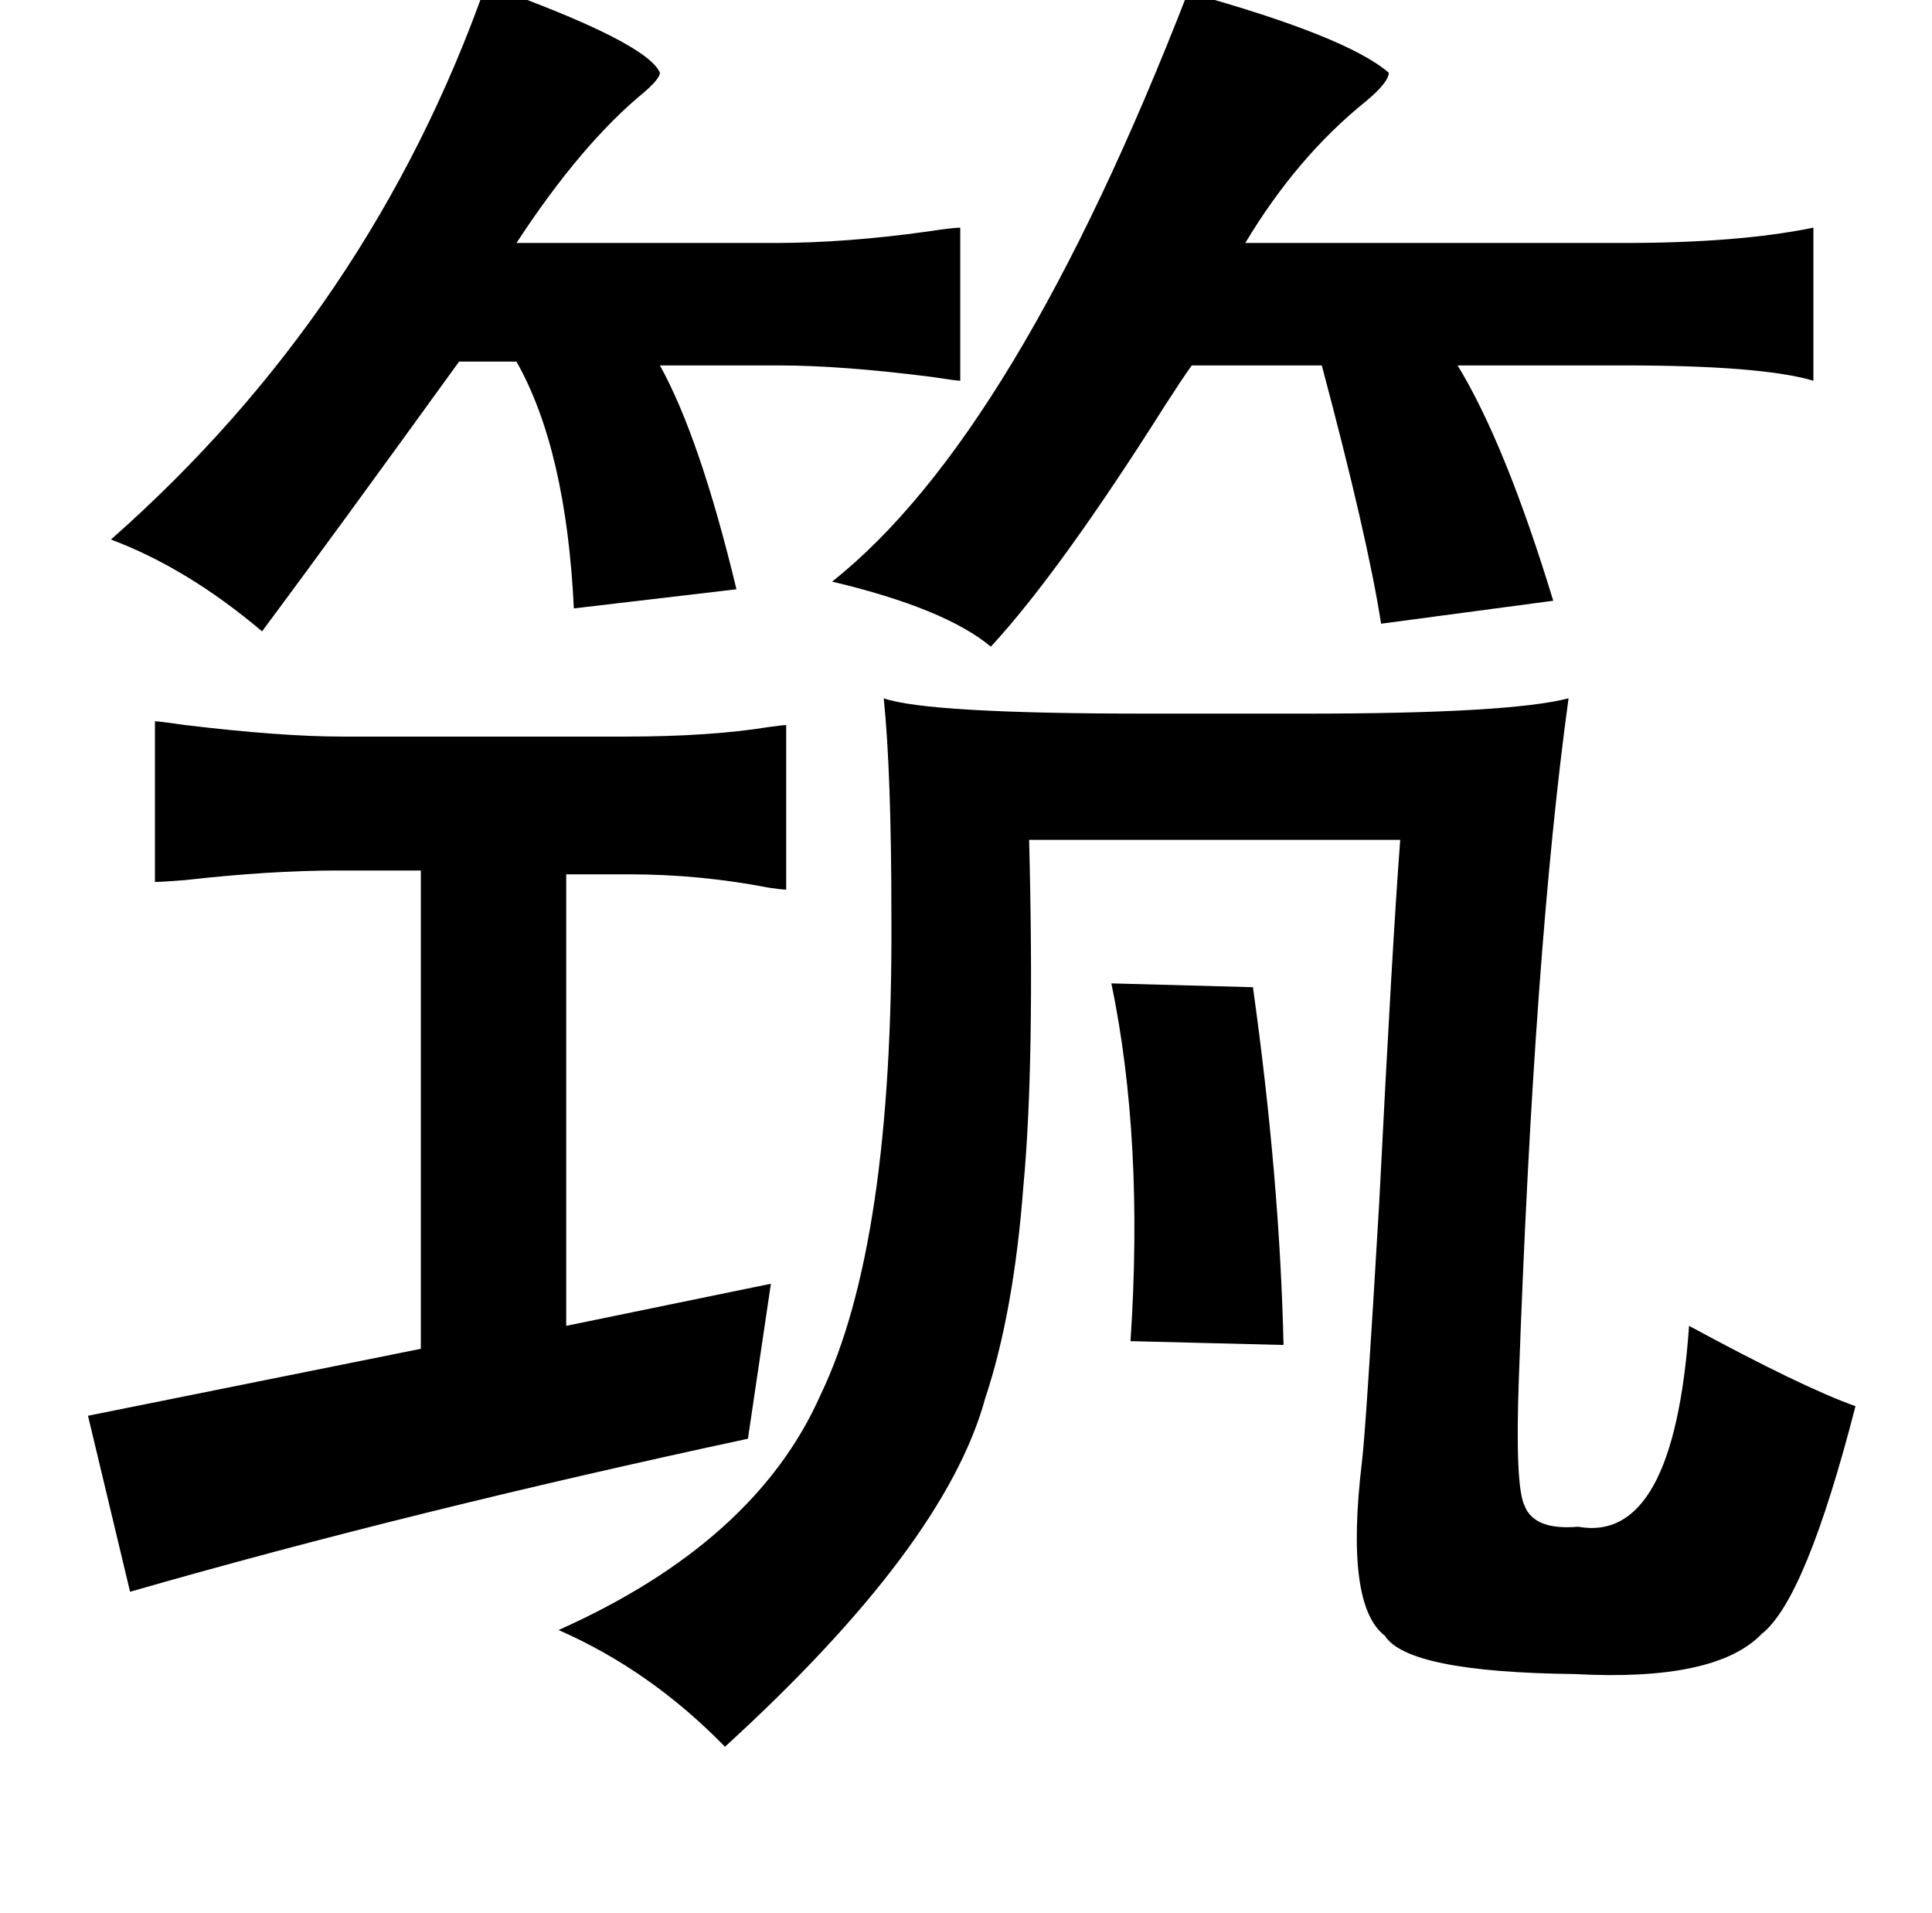 <?xml version="1.0" standalone="no"?>
<!DOCTYPE svg PUBLIC "-//W3C//DTD SVG 1.1//EN" "http://www.w3.org/Graphics/SVG/1.1/DTD/svg11.dtd" >
<svg xmlns="http://www.w3.org/2000/svg" xmlns:xlink="http://www.w3.org/1999/xlink" version="1.1" viewBox="-10 0 1010 1000">
   <path fill="currentColor"
d="M244 -8q84 30 91 46q0 3 -8 10q-33 27 -67 79h135q37 0 80 -6q13 -2 17 -2v80q-2 0 -15 -2q-47 -6 -80 -6h-62q21 38 40 117l-85 10q-4 -83 -30 -129h-30q-68 94 -103 141q-39 -33 -79 -48q136 -120 196 -290zM611 -4q83 23 105 42q0 5 -12 15q-36 29 -63 74h198
q60 0 99 -8v80q-27 -8 -99 -8h-87q25 41 50 123l-90 12q-7 -45 -31 -135h-68q-5 7 -14 21q-55 87 -91 126q-24 -20 -83 -34q96 -76 186 -308zM673 373q106 0 137 -8q-18 131 -26 356q-2 56 3 66q5 13 28 11q50 9 58 -105q59 32 87 42q-26 101 -49 119q-24 25 -98 21
q-87 -1 -99 -20q-21 -16 -12 -91q2 -16 9 -135q7 -138 11 -190h-194q3 117 -3 181q-5 66 -20 111q-21 77 -136 182q-39 -40 -87 -61q103 -46 137 -123q38 -79 37 -250q0 -75 -4 -114q23 8 137 8h84zM71 377q2 0 16 2q50 6 82 6h148q44 0 75 -5q7 -1 9 -1v86q-2 0 -9 -1
q-36 -7 -73 -7h-33v236l107 -22l-12 81q-177 38 -323 80l-22 -92l174 -35v-250h-43q-36 0 -80 5q-13 1 -16 1v-84zM571 514l74 2q14 100 16 187l-80 -2q7 -105 -10 -187z" />
</svg>
